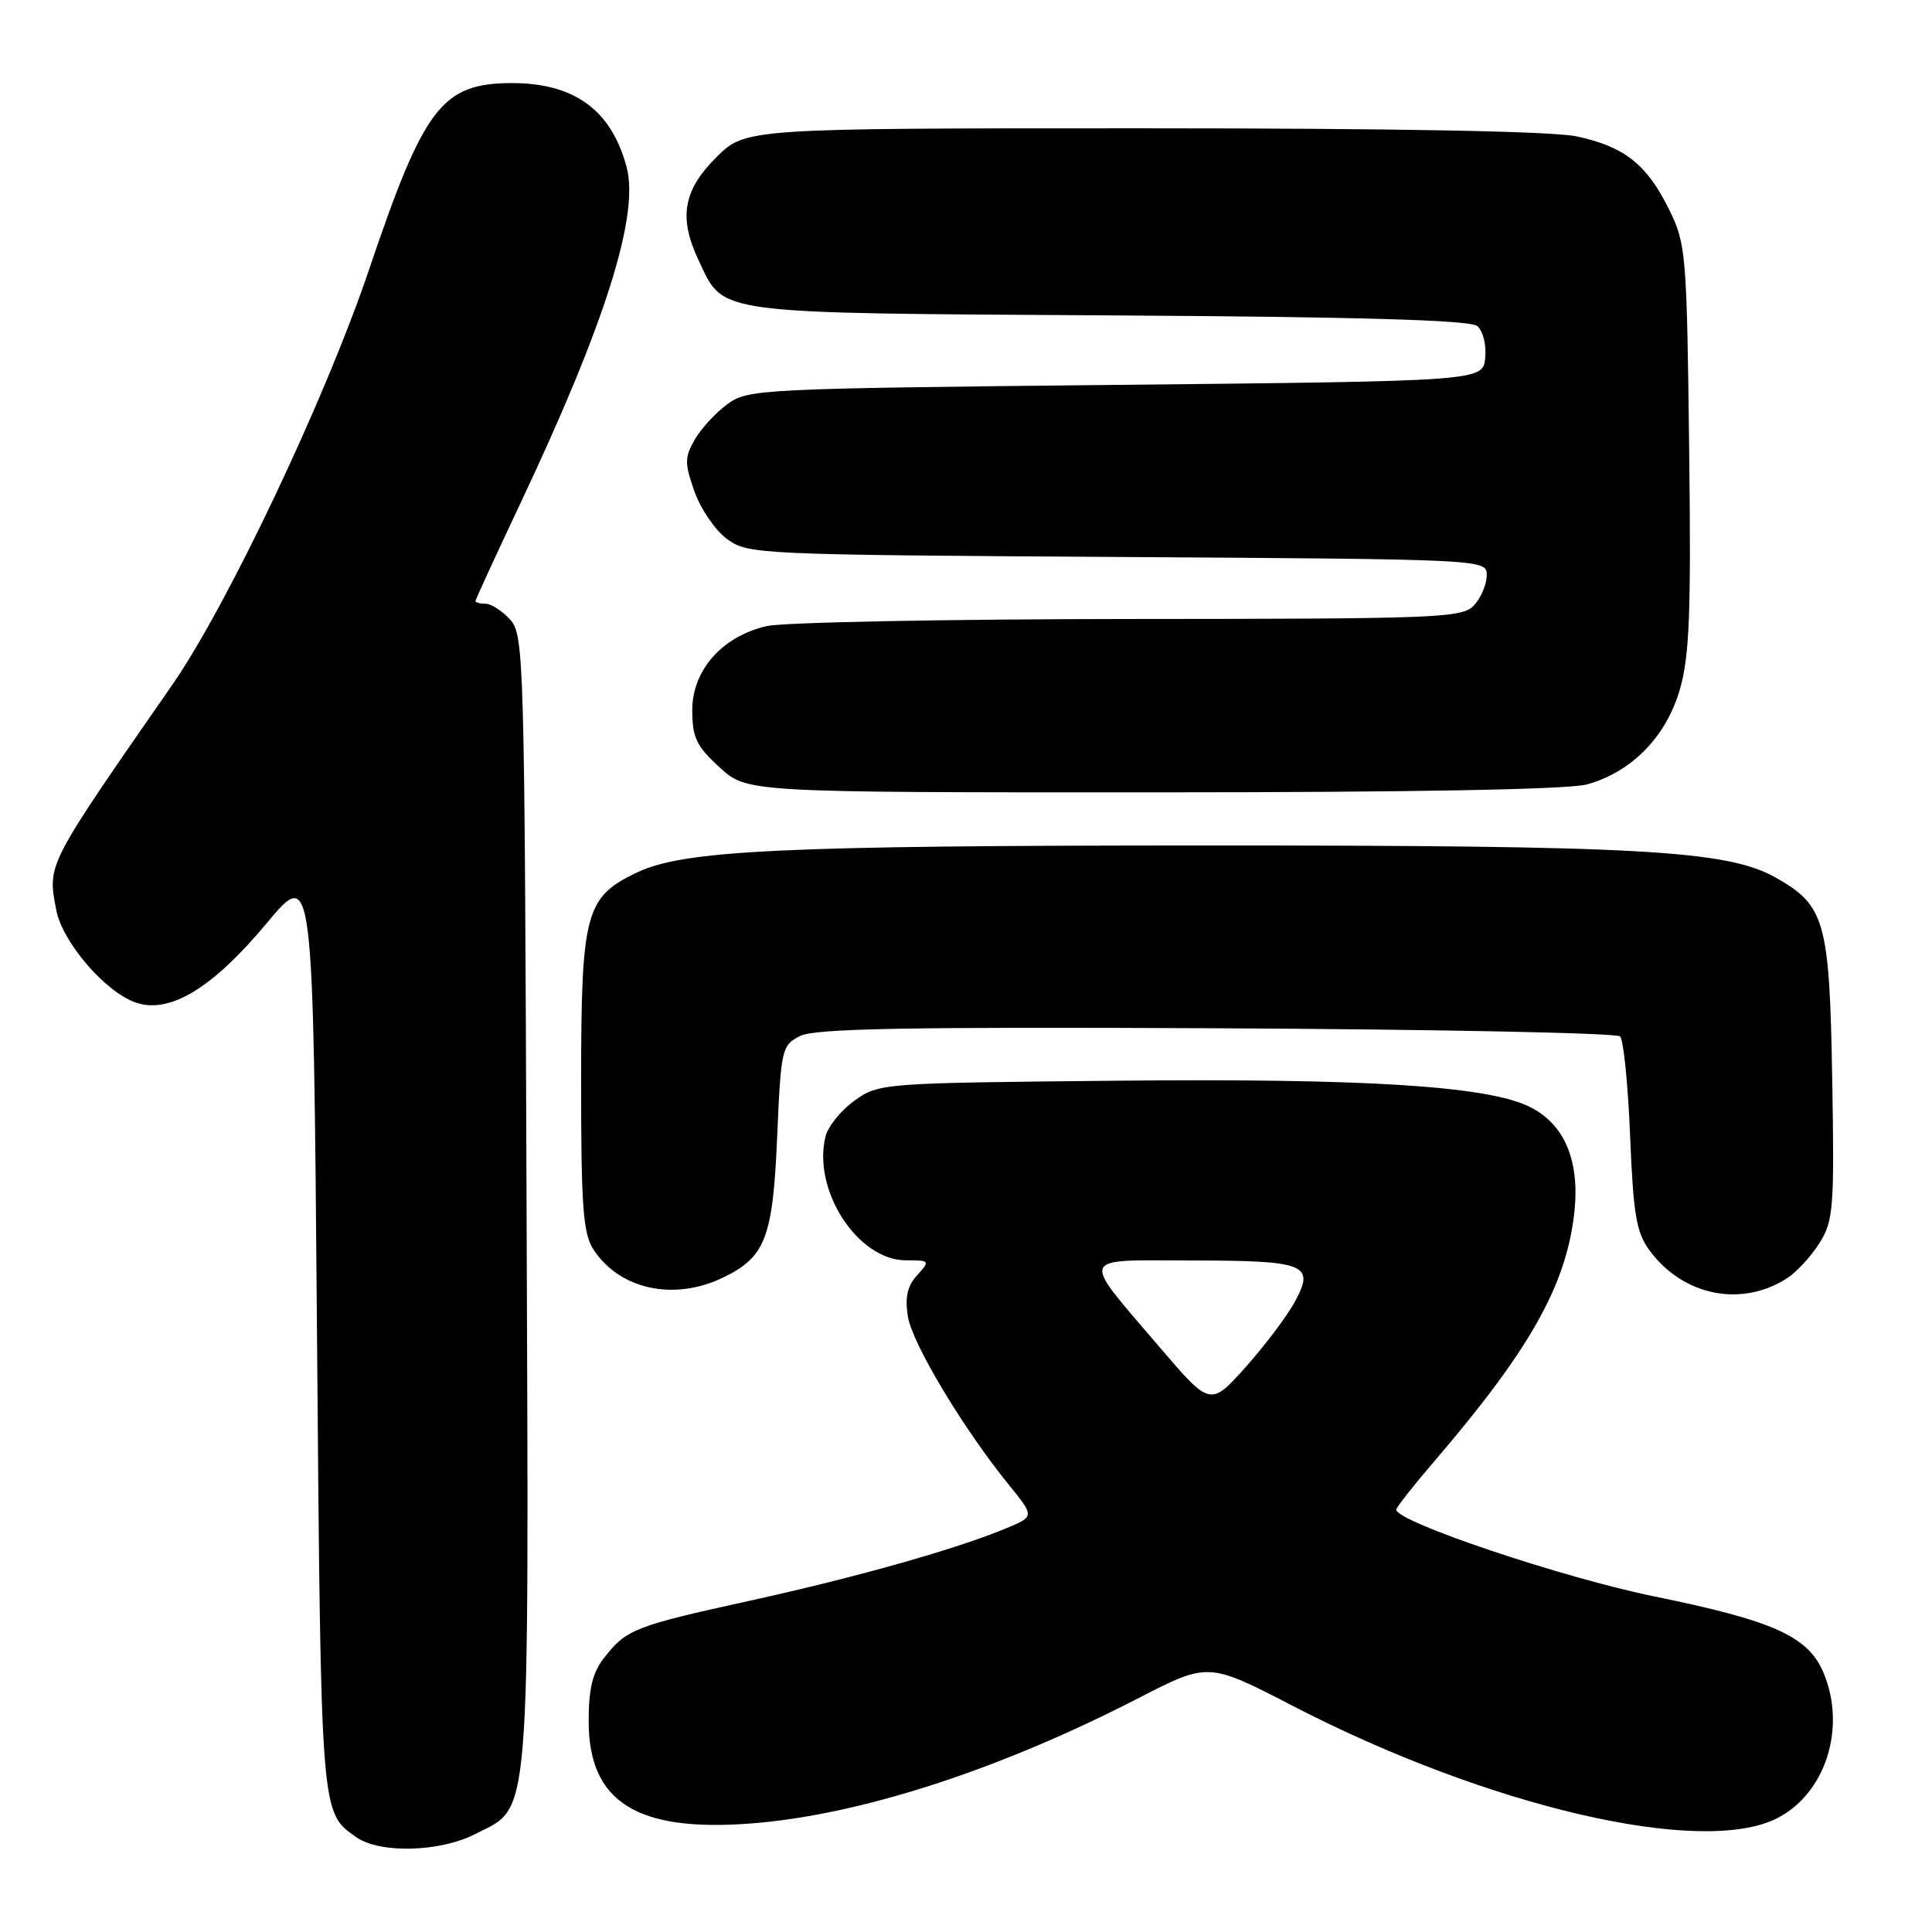 <?xml version="1.0" encoding="UTF-8" standalone="no"?>
<!DOCTYPE svg PUBLIC "-//W3C//DTD SVG 1.1//EN" "http://www.w3.org/Graphics/SVG/1.1/DTD/svg11.dtd" >
<svg xmlns="http://www.w3.org/2000/svg" xmlns:xlink="http://www.w3.org/1999/xlink" version="1.1" viewBox="0 0 256 256">
 <g >
 <path fill="currentColor"
d=" M 62.90 243.05 C 70.42 239.22 70.08 243.28 69.77 159.15 C 69.51 87.07 69.43 84.13 67.60 82.10 C 66.55 80.95 65.08 80.00 64.35 80.00 C 63.61 80.00 63.00 79.84 63.00 79.65 C 63.00 79.46 65.64 73.72 68.86 66.90 C 80.22 42.86 84.75 28.51 83.02 22.10 C 80.99 14.56 76.07 10.99 67.78 11.01 C 58.55 11.05 56.19 14.14 48.90 35.73 C 43.16 52.73 30.14 80.21 22.83 90.74 C 6.04 114.92 6.30 114.43 7.45 120.57 C 8.24 124.79 13.92 131.43 17.95 132.83 C 22.46 134.41 28.11 130.99 35.35 122.32 C 41.50 114.95 41.50 114.95 42.00 176.22 C 42.53 240.97 42.46 240.11 47.23 243.45 C 50.33 245.62 58.26 245.42 62.90 243.05 Z  M 235.41 240.96 C 241.87 237.72 244.69 228.99 241.64 221.68 C 239.62 216.84 235.06 214.77 219.32 211.56 C 207.13 209.08 184.98 201.64 185.01 200.03 C 185.01 199.74 187.33 196.80 190.16 193.50 C 202.66 178.91 207.47 170.40 208.58 160.89 C 209.41 153.83 207.31 148.85 202.54 146.59 C 196.84 143.88 180.77 142.88 148.00 143.20 C 116.90 143.50 116.46 143.53 113.25 145.82 C 111.47 147.09 109.73 149.23 109.39 150.57 C 107.61 157.68 113.65 167.00 120.05 167.00 C 123.23 167.00 123.27 167.05 121.52 168.98 C 120.22 170.42 119.89 171.90 120.30 174.45 C 120.88 178.05 127.63 189.29 133.66 196.72 C 137.08 200.94 137.08 200.94 133.37 202.49 C 126.79 205.24 113.52 208.99 99.42 212.09 C 84.10 215.46 83.03 215.87 80.08 219.63 C 78.52 221.61 78.00 223.71 78.00 228.06 C 78.00 238.77 84.36 242.78 99.50 241.62 C 113.87 240.52 132.33 234.55 150.80 225.04 C 160.10 220.25 160.10 220.25 171.30 226.04 C 197.20 239.43 225.36 245.98 235.41 240.96 Z  M 236.80 169.37 C 238.06 168.56 240.00 166.45 241.10 164.70 C 242.94 161.74 243.07 160.08 242.78 143.00 C 242.42 122.02 241.84 119.97 235.26 116.27 C 228.85 112.66 217.26 112.02 159.50 112.03 C 103.60 112.04 90.64 112.65 84.42 115.60 C 77.56 118.86 77.01 120.92 77.00 143.29 C 77.00 159.98 77.26 163.46 78.65 165.59 C 82.09 170.83 89.22 172.41 95.67 169.35 C 101.42 166.62 102.41 164.10 102.98 150.59 C 103.48 138.99 103.59 138.51 106.00 137.28 C 107.95 136.28 120.06 136.06 161.17 136.25 C 190.13 136.39 214.21 136.87 214.67 137.33 C 215.13 137.79 215.72 143.72 216.00 150.51 C 216.42 160.93 216.82 163.30 218.57 165.68 C 223.00 171.71 230.74 173.28 236.80 169.37 Z  M 210.28 103.94 C 216.19 102.30 220.76 97.64 222.58 91.39 C 223.87 86.94 224.09 81.29 223.82 59.24 C 223.51 33.57 223.41 32.31 221.16 27.75 C 218.22 21.78 215.25 19.43 208.91 18.07 C 205.70 17.39 185.02 17.00 151.33 17.00 C 98.76 17.00 98.76 17.00 94.88 20.88 C 90.50 25.26 89.90 28.87 92.59 34.54 C 95.99 41.72 94.11 41.47 146.94 41.79 C 180.28 41.99 194.79 42.41 195.74 43.20 C 196.50 43.83 196.97 45.69 196.80 47.41 C 196.50 50.50 196.50 50.50 147.82 51.00 C 100.36 51.49 99.07 51.55 96.32 53.60 C 94.77 54.75 92.83 56.87 92.02 58.31 C 90.71 60.62 90.71 61.41 92.02 65.12 C 92.83 67.43 94.77 70.26 96.32 71.41 C 99.08 73.45 100.25 73.51 148.07 73.80 C 197.00 74.11 197.00 74.11 197.00 76.22 C 197.00 77.39 196.26 79.17 195.35 80.17 C 193.79 81.89 191.03 82.00 149.60 82.02 C 125.34 82.04 103.74 82.46 101.59 82.96 C 95.69 84.32 91.73 88.80 91.73 94.09 C 91.73 97.72 92.27 98.86 95.35 101.68 C 98.97 105.00 98.97 105.00 152.74 104.99 C 187.17 104.99 207.86 104.61 210.28 103.94 Z  M 153.59 178.43 C 143.09 166.14 142.78 167.00 157.71 167.02 C 173.03 167.03 174.26 167.51 171.61 172.43 C 170.57 174.35 167.62 178.28 165.05 181.15 C 160.37 186.37 160.37 186.37 153.59 178.43 Z "/>
</g>
</svg>